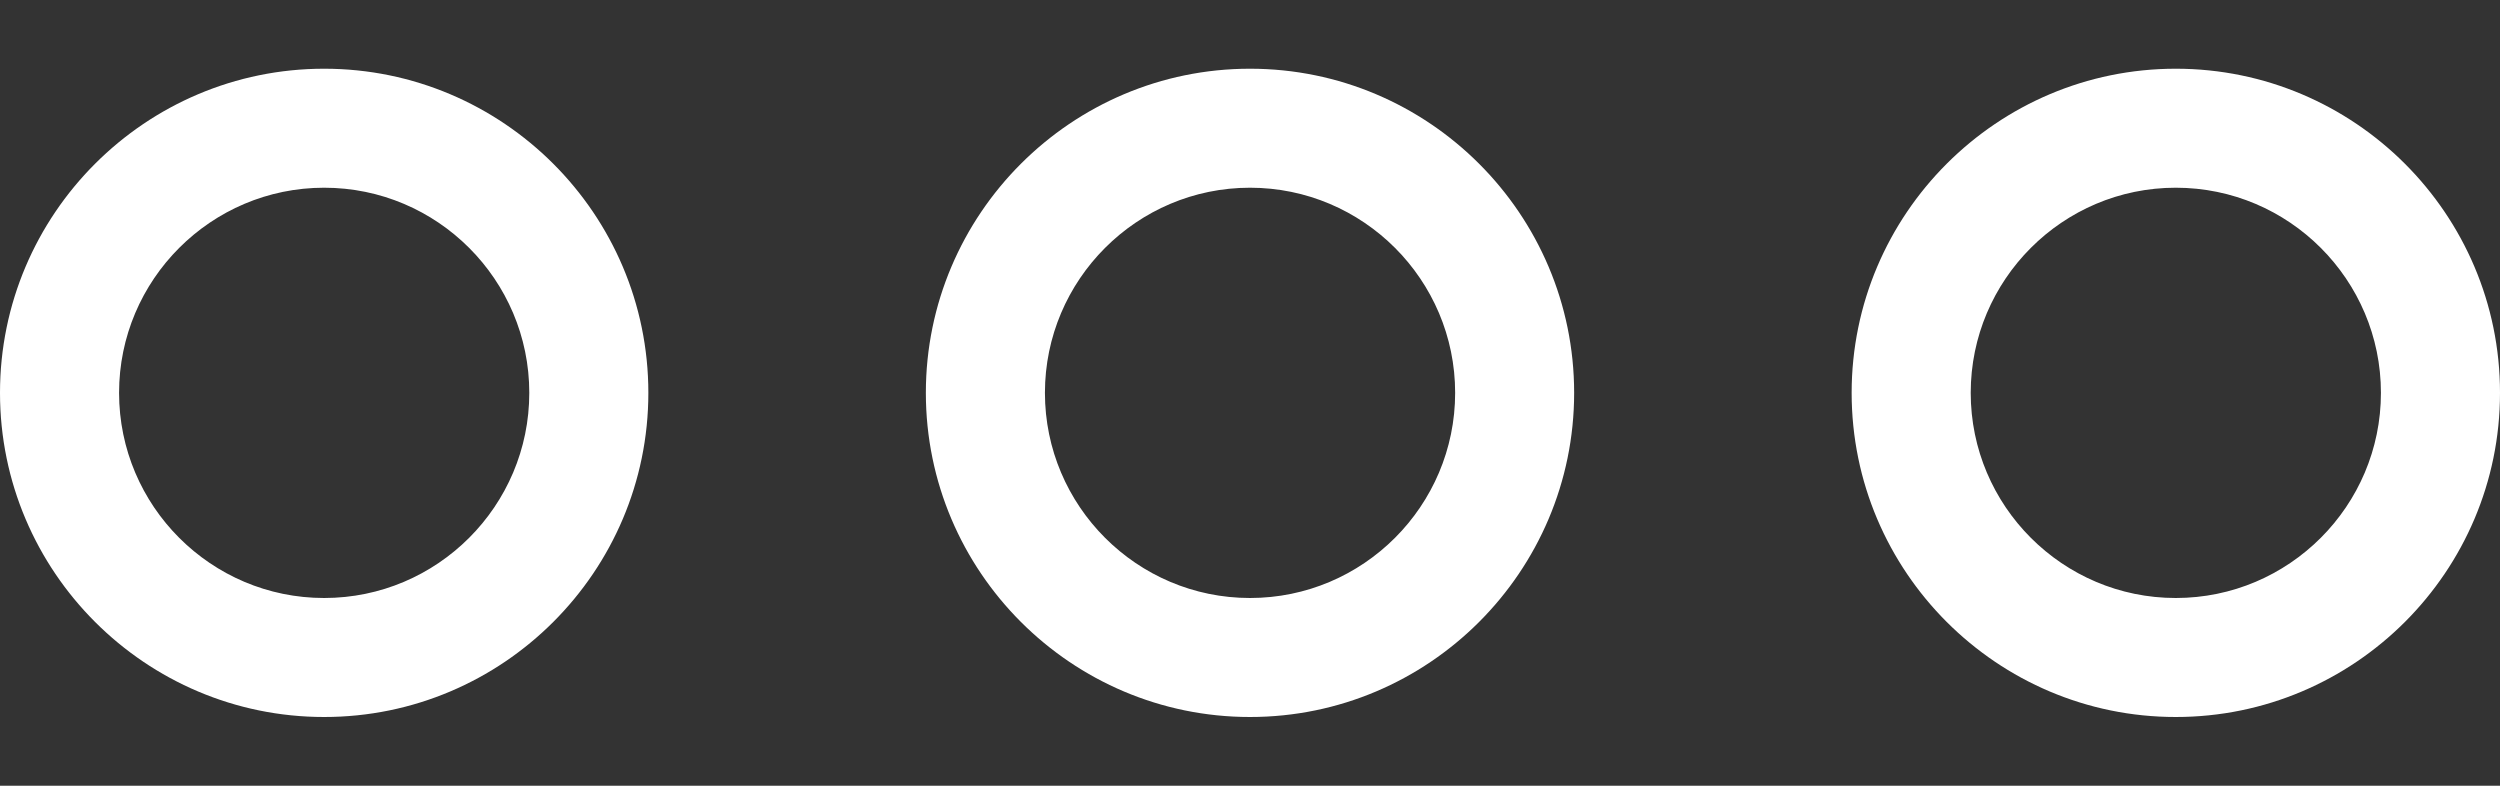 <svg width="35" height="11" viewBox="0 0 35 11" fill="none" xmlns="http://www.w3.org/2000/svg">
<rect x="0" y="0" width="35" height="11" fill="#333333" stroke="none"/>
<path d="M4.538 10.038C2.036 10.038 0 8.002 0 5.5C0 2.998 2.036 0.962 4.538 0.962C7.041 0.962 9.077 2.998 9.077 5.5C9.077 8.002 7.041 10.038 4.538 10.038ZM4.538 2.628C2.955 2.628 1.667 3.917 1.667 5.5C1.667 7.083 2.955 8.372 4.538 8.372C6.122 8.372 7.41 7.083 7.41 5.5C7.41 3.917 6.122 2.628 4.538 2.628Z" fill="white"/>
<path d="M17.5 10.038C14.998 10.038 12.962 8.002 12.962 5.5C12.962 2.998 14.998 0.962 17.5 0.962C20.003 0.962 22.038 2.998 22.038 5.5C22.038 8.002 20.003 10.038 17.5 10.038ZM17.5 2.628C15.917 2.628 14.629 3.917 14.629 5.5C14.629 7.083 15.917 8.372 17.5 8.372C19.084 8.372 20.372 7.083 20.372 5.5C20.372 3.917 19.084 2.628 17.5 2.628Z" fill="white"/>
<path d="M30.461 10.038C27.959 10.038 25.923 8.002 25.923 5.5C25.923 2.998 27.959 0.962 30.461 0.962C32.964 0.962 35 2.998 35 5.5C35 8.002 32.964 10.038 30.461 10.038ZM30.461 2.628C28.878 2.628 27.59 3.917 27.59 5.5C27.59 7.083 28.878 8.372 30.461 8.372C32.045 8.372 33.333 7.083 33.333 5.5C33.333 3.917 32.045 2.628 30.461 2.628Z" fill="white"/>
</svg>
